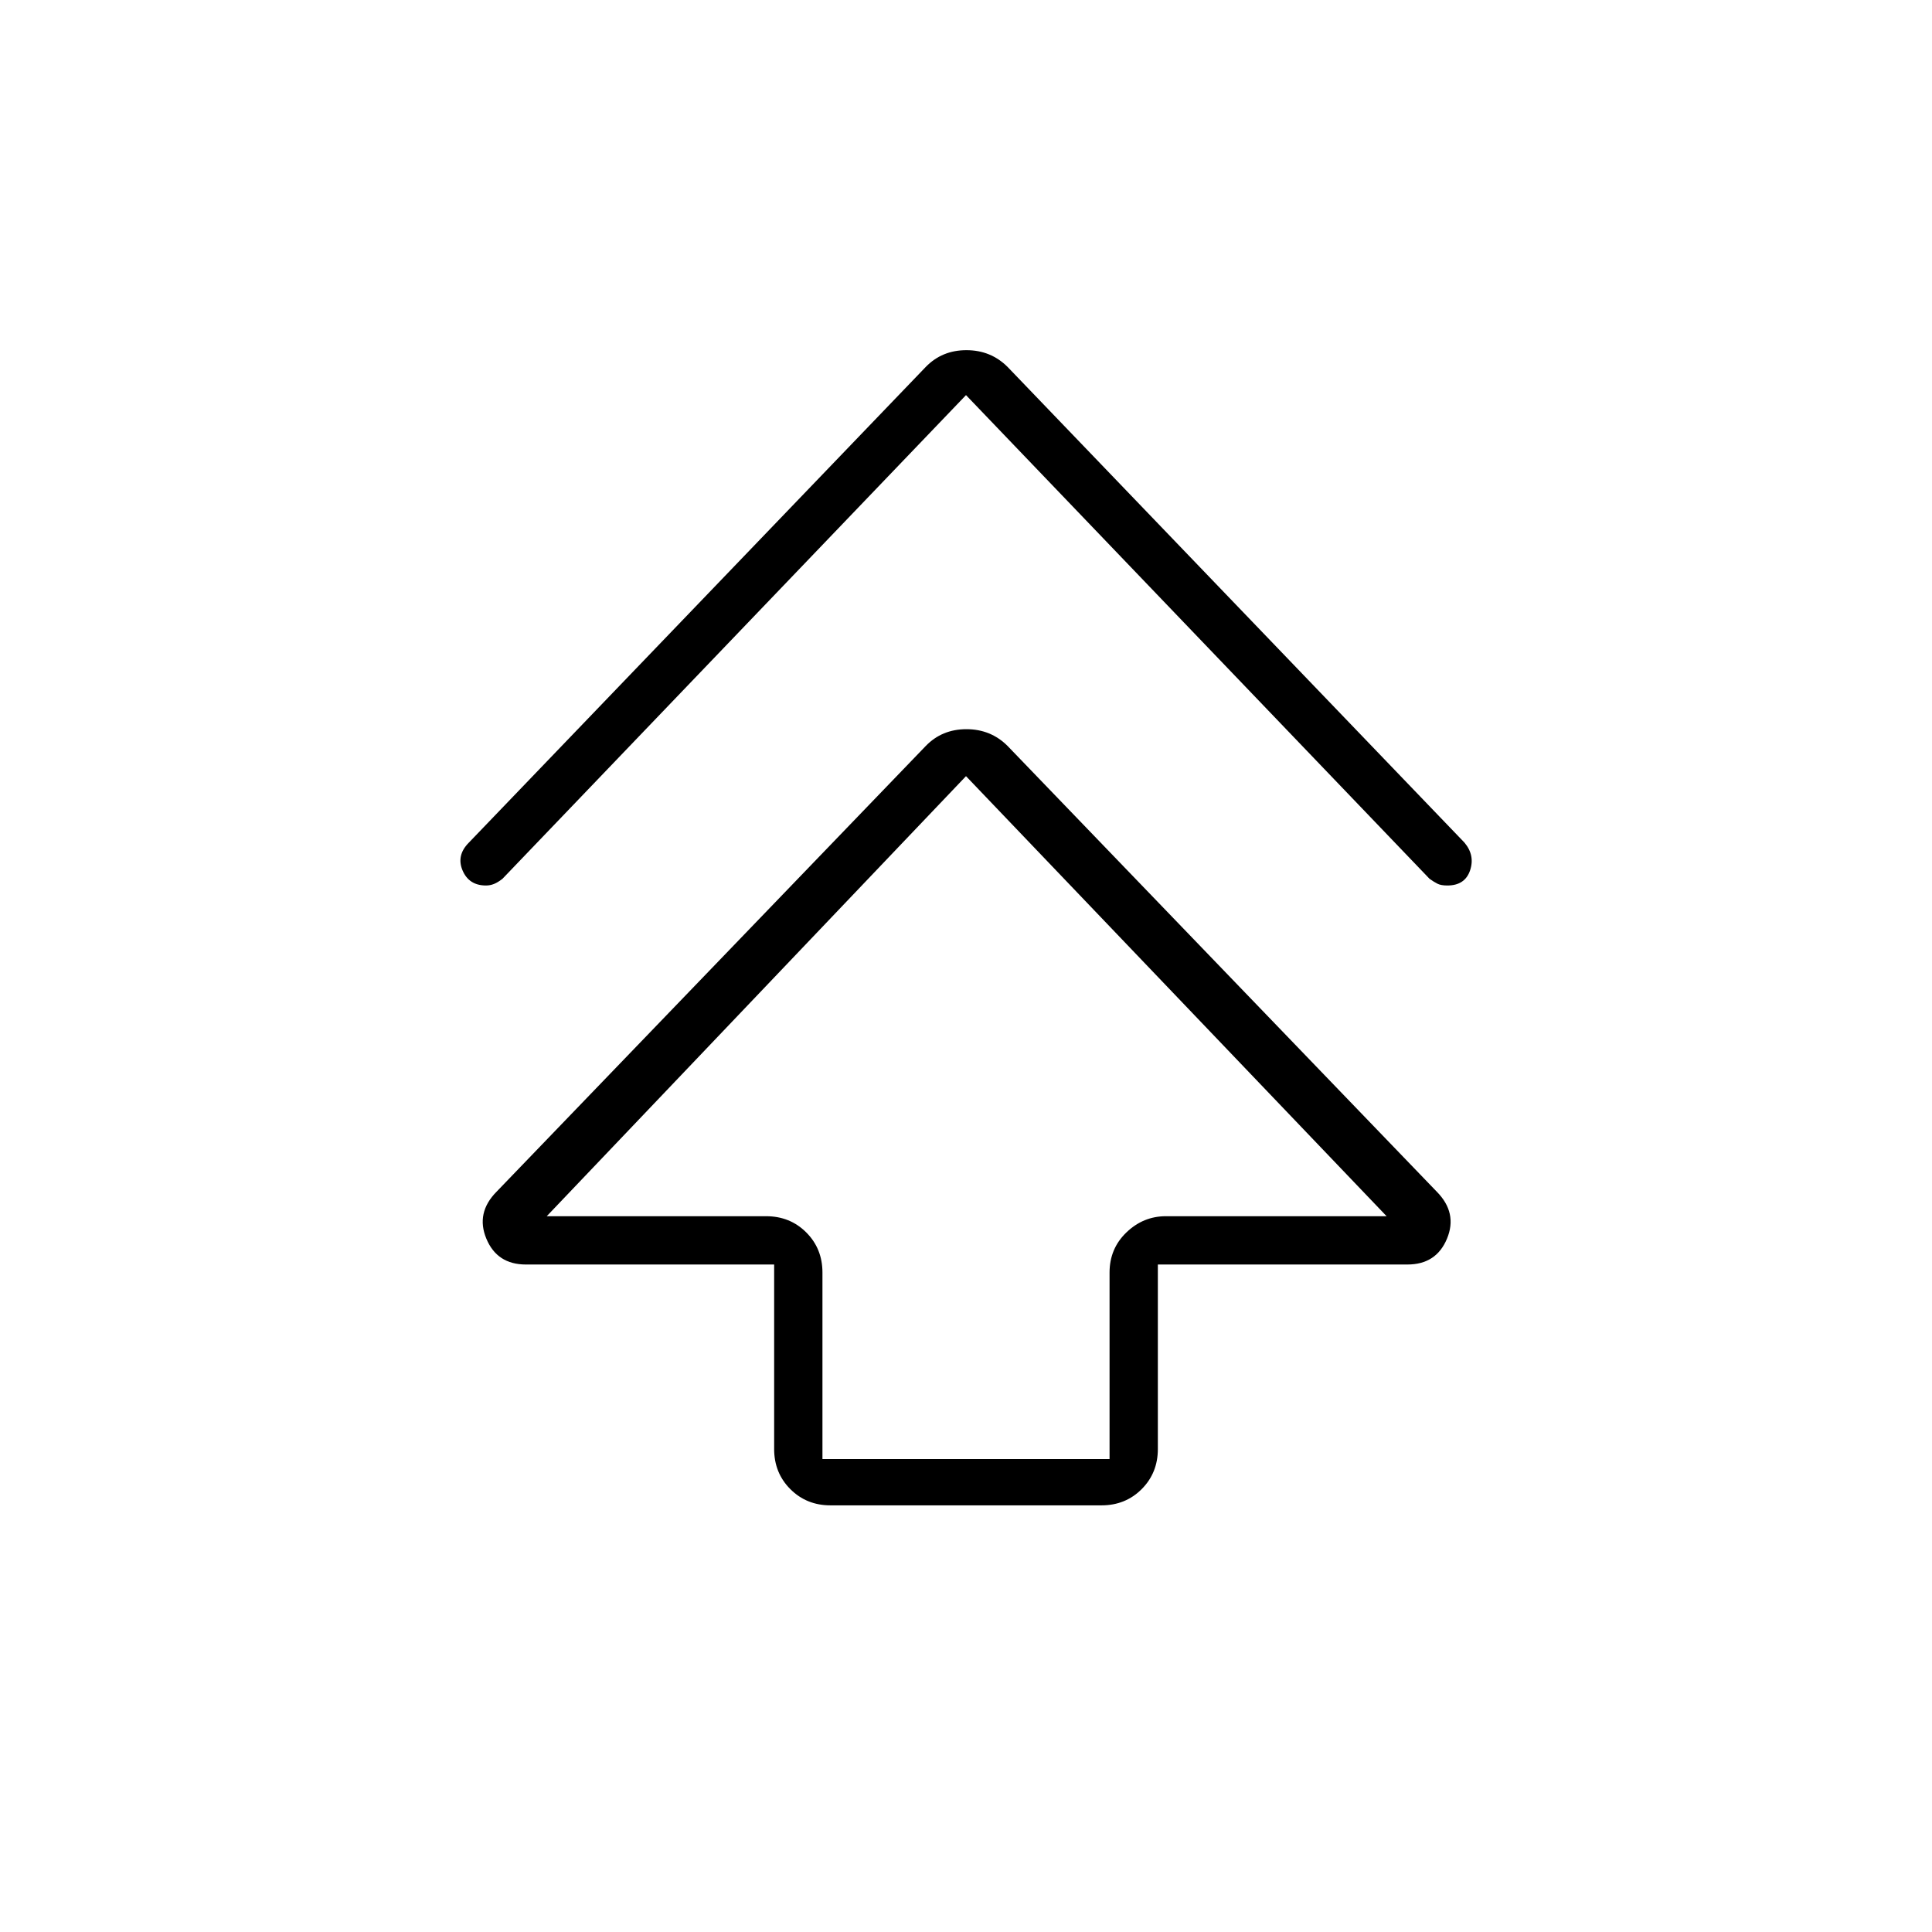 <svg xmlns="http://www.w3.org/2000/svg" height="40" viewBox="0 -960 960 960" width="40"><path d="M384.67-240v-91.67H261.33q-14.33 0-19.66-12.83-5.34-12.83 5.09-23.37L460-589.33q8.08-8.34 20.21-8.34 12.12 0 20.46 8.34l213.24 221.46q10.42 10.54 5.09 23.37-5.33 12.83-19.67 12.83h-124V-240q0 11.9-8.05 19.95-8.05 8.05-19.95 8.05H412.67q-11.9 0-19.95-8.05-8.05-8.05-8.05-19.95Zm24 5h142.66v-92.67q0-11.9 8.38-19.95 8.37-8.05 19.62-8.05H689L480-574.33 271.67-355.67h109q11.9 0 19.95 8.05 8.05 8.05 8.05 19.95V-235ZM480-763.67 249.67-523.33q-2.28 1.79-4.21 2.56-1.92.77-3.97.77-8.47 0-11.65-7.5-3.17-7.5 3.16-13.83l227-236.34q8.08-8.33 20.21-8.33 12.12 0 20.46 8.33l227 236.34q5.33 6.33 2.8 13.83-2.53 7.5-11.3 7.5-3.17 0-4.93-.9-1.75-.89-3.91-2.43L480-763.67Zm0 408Z"/></svg>